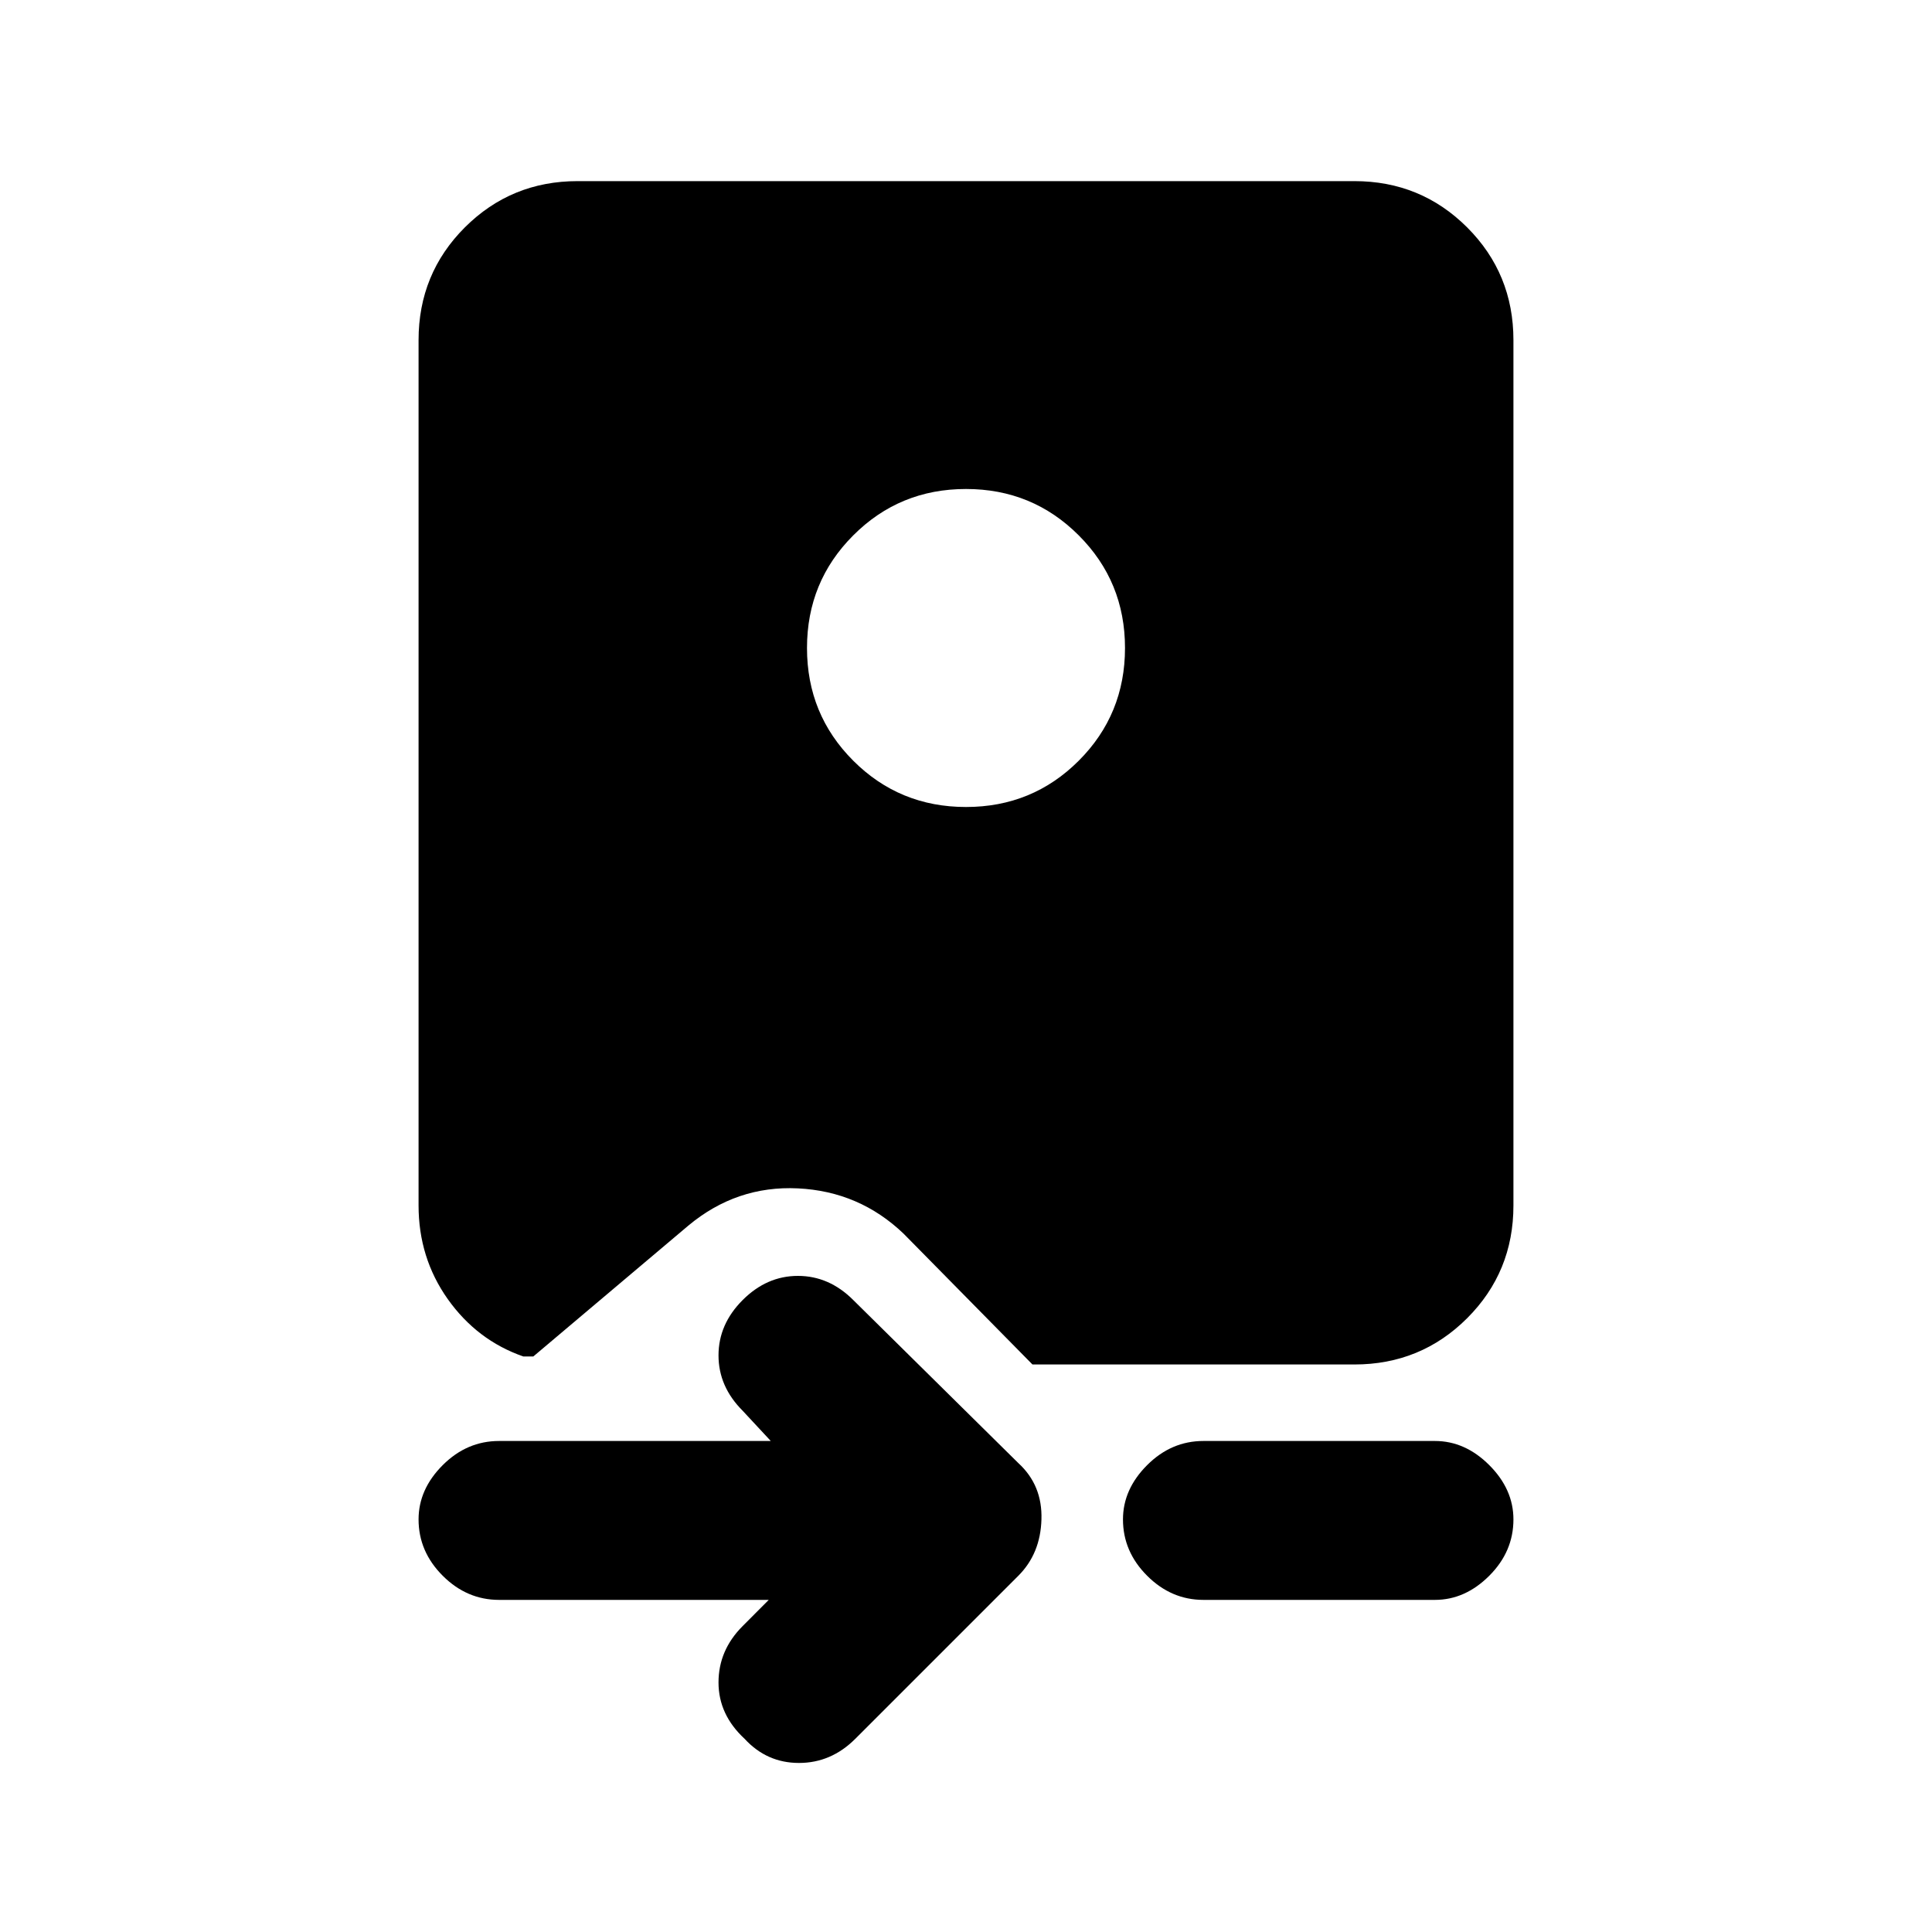 <svg xmlns="http://www.w3.org/2000/svg" height="20" width="20"><path d="M7.688 13.458Q7.938 13.208 8.26 13.208Q8.583 13.208 8.833 13.458L10.542 15.146Q10.792 15.375 10.781 15.729Q10.771 16.083 10.542 16.312L8.854 18Q8.604 18.25 8.271 18.25Q7.938 18.25 7.708 18Q7.438 17.75 7.438 17.417Q7.438 17.083 7.688 16.833L7.958 16.562H5.167Q4.833 16.562 4.583 16.312Q4.333 16.062 4.333 15.729Q4.333 15.417 4.583 15.167Q4.833 14.917 5.167 14.917H7.979L7.688 14.604Q7.438 14.354 7.438 14.031Q7.438 13.708 7.688 13.458ZM12.458 14.917H14.854Q15.167 14.917 15.417 15.167Q15.667 15.417 15.667 15.729Q15.667 16.062 15.417 16.312Q15.167 16.562 14.854 16.562H12.458Q12.125 16.562 11.875 16.312Q11.625 16.062 11.625 15.729Q11.625 15.417 11.875 15.167Q12.125 14.917 12.458 14.917ZM5.979 1.875H14.021Q14.708 1.875 15.188 2.354Q15.667 2.833 15.667 3.521V12.479Q15.667 13.167 15.188 13.646Q14.708 14.125 14.021 14.125H10.688L9.354 12.771Q8.896 12.333 8.26 12.302Q7.625 12.271 7.125 12.688L5.521 14.042H5.417Q4.938 13.875 4.635 13.448Q4.333 13.021 4.333 12.479V3.521Q4.333 2.833 4.812 2.354Q5.292 1.875 5.979 1.875ZM10 5.062Q9.312 5.062 8.833 5.542Q8.354 6.021 8.354 6.708Q8.354 7.396 8.833 7.875Q9.312 8.354 10 8.354Q10.688 8.354 11.167 7.875Q11.646 7.396 11.646 6.708Q11.646 6.021 11.167 5.542Q10.688 5.062 10 5.062Z"/></svg>